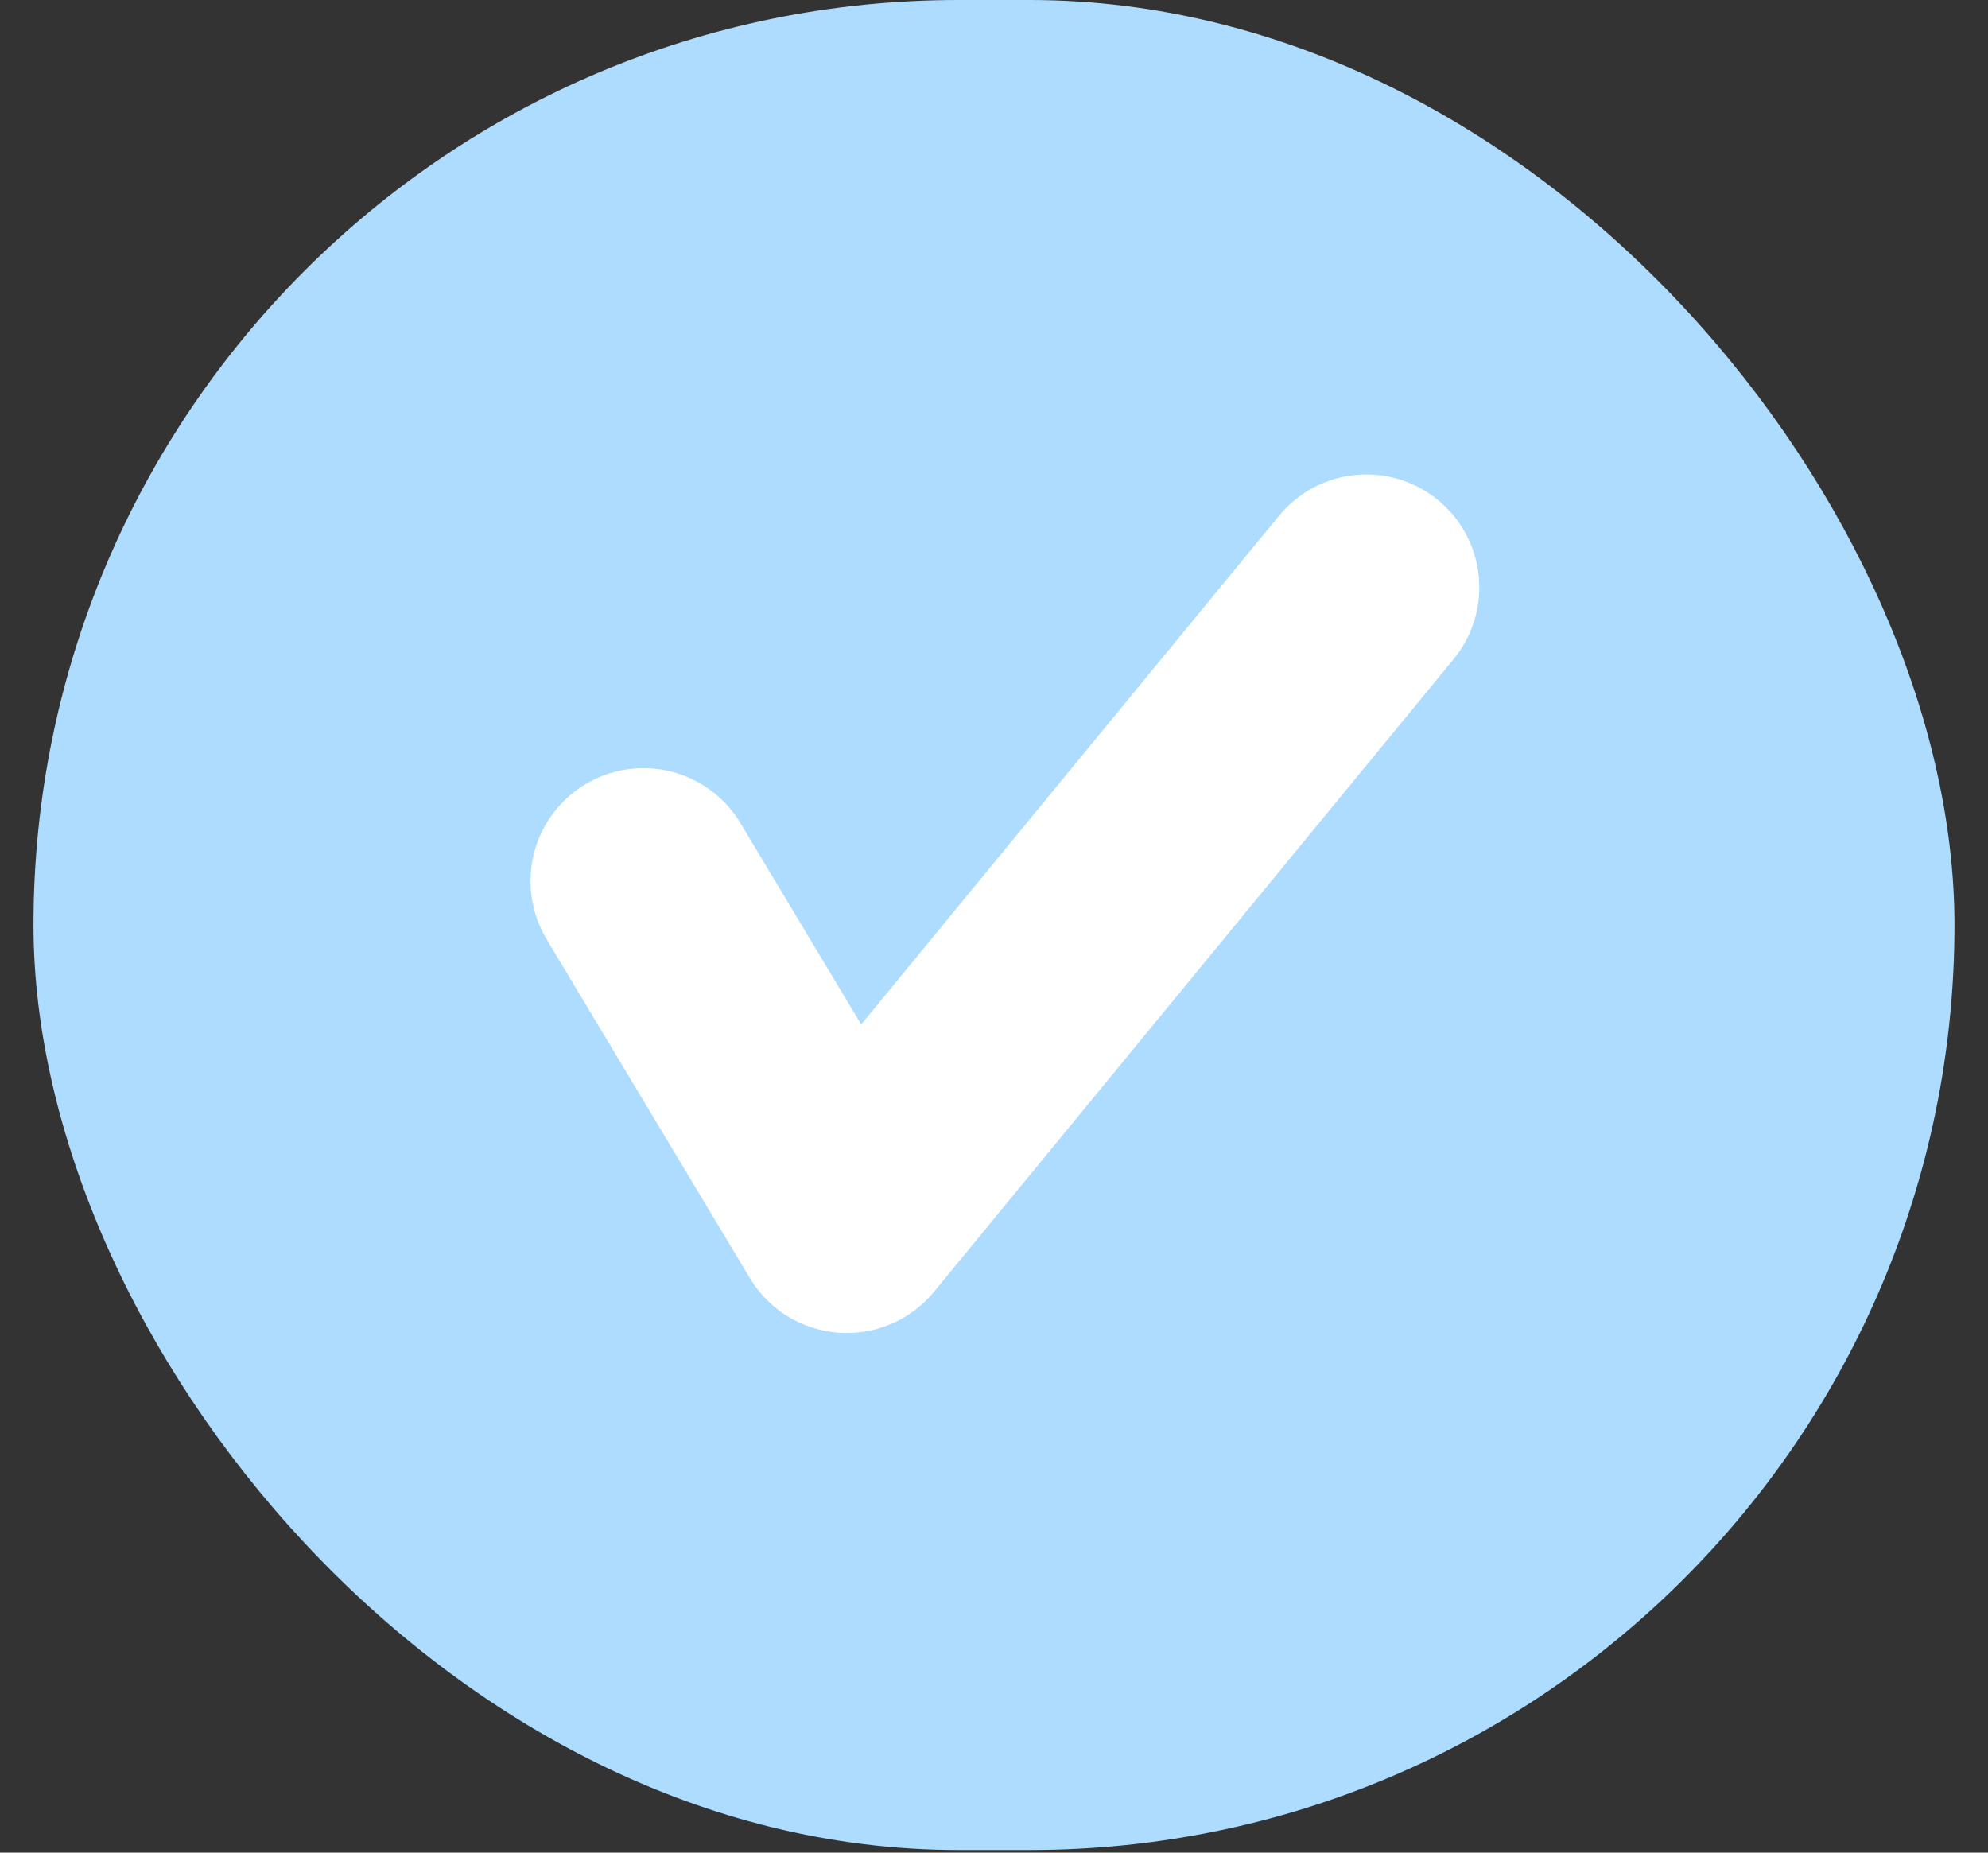 <svg width="44" height="41" viewBox="0 0 44 41" fill="none" xmlns="http://www.w3.org/2000/svg">
<rect x="0" y="0" width="44" height="41" fill="#333333" stroke="none"/>
<rect x="0.741" width="42.517" height="40.942" rx="20.471" fill="#AEDCFF"/>
<path d="M14.242 19.5L18.741 27L30.241 13" stroke="white" stroke-width="5" stroke-linecap="round" stroke-linejoin="round"/>
</svg>
